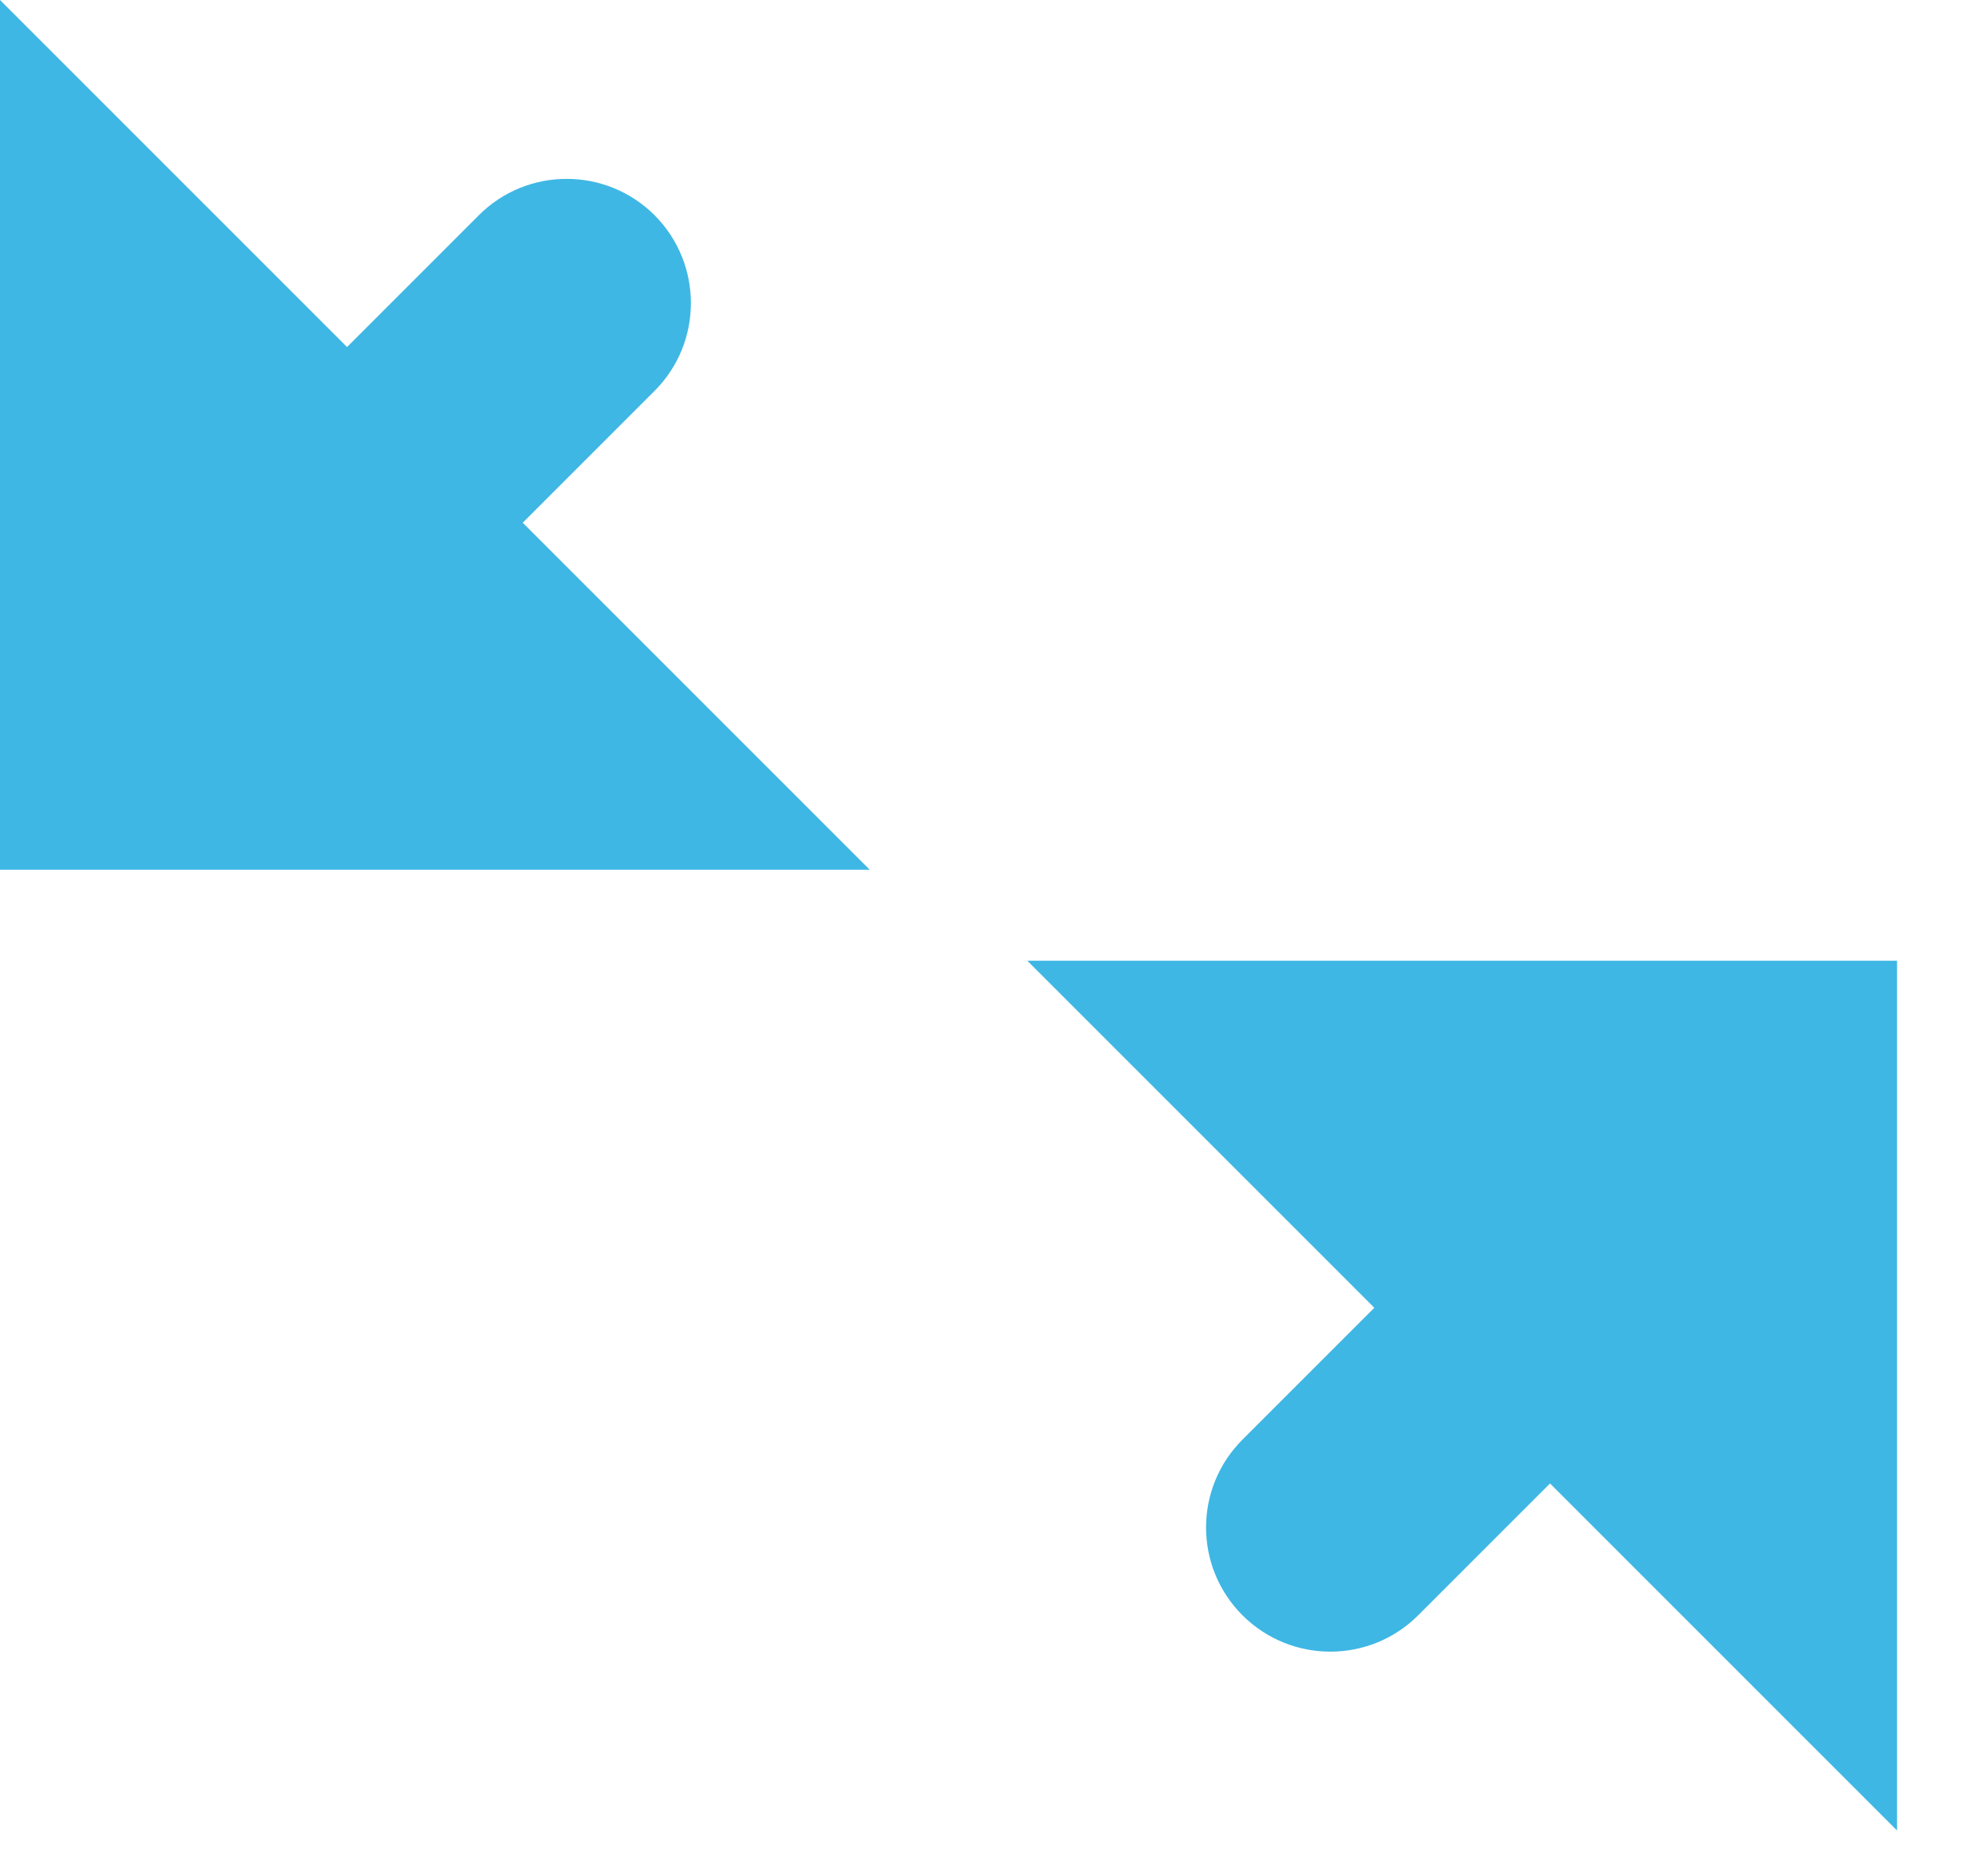 <svg width="16" height="15" viewBox="0 0 16 15" fill="none" xmlns="http://www.w3.org/2000/svg">
<path fill-rule="evenodd" clip-rule="evenodd" d="M7 7H0V0L2.793 2.793L3.854 1.732C4.244 1.342 4.877 1.342 5.268 1.732C5.658 2.123 5.658 2.756 5.268 3.146L4.207 4.207L7 7ZM15.268 7.732H8.268L11.061 10.525L10 11.586C9.609 11.976 9.609 12.61 10 13C10.39 13.39 11.024 13.39 11.414 13L12.475 11.939L15.268 14.732V7.732Z" fill="#3EB7E4"/>
</svg>

